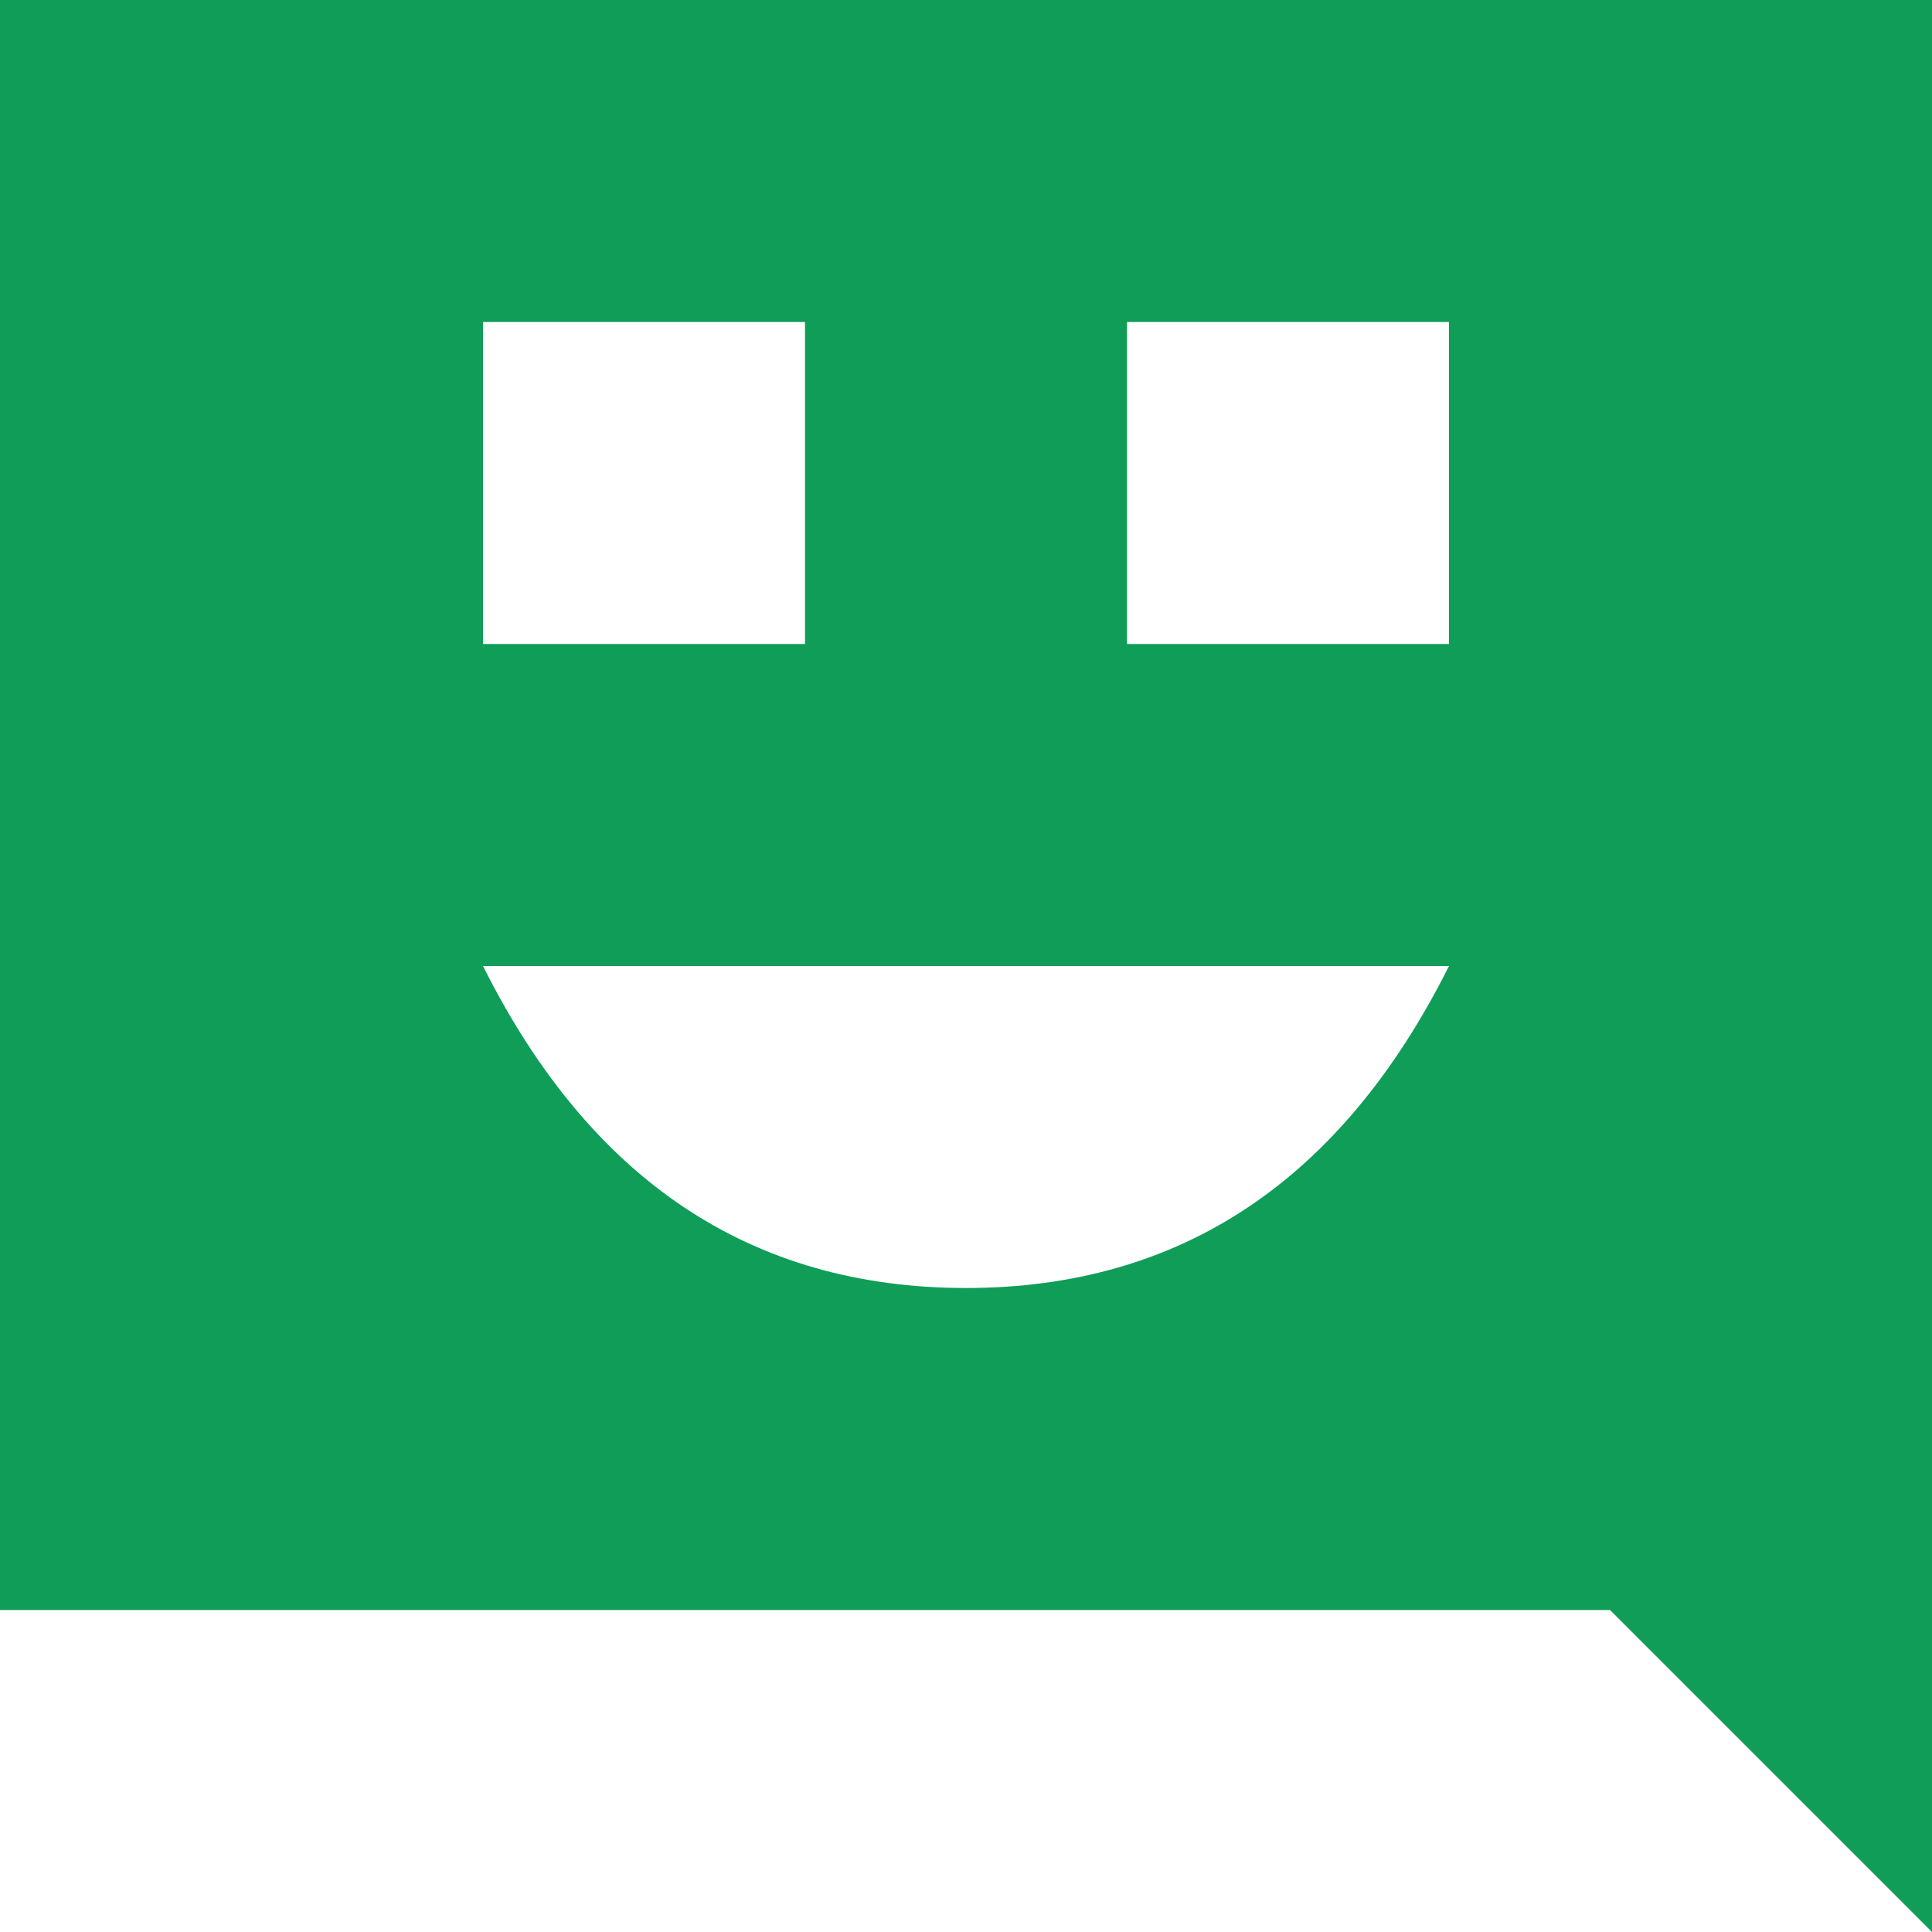 <?xml version="1.0" encoding="UTF-8"?>
<svg width="12px" height="12px" viewBox="0 0 12 12" version="1.1" xmlns="http://www.w3.org/2000/svg" xmlns:xlink="http://www.w3.org/1999/xlink">
    <!-- Generator: Sketch 53.1 (72631) - https://sketchapp.com -->
    <title>positive</title>
    <desc>Created with Sketch.</desc>
    <g id="Page-1" stroke="none" stroke-width="1" fill="none" fill-rule="evenodd">
        <path d="M0,-7.99360578e-15 L12,-7.99360578e-15 L12,12 L10,10 L0,10 L0,-7.99360578e-15 Z M3,2 L3,4 L5,4 L5,2 L3,2 Z M7,2 L7,4 L9,4 L9,2 L7,2 Z M3,6 C3.667,7.333 4.667,8 6,8 C7.333,8 8.333,7.333 9,6 L3,6 Z" id="positive" fill="#0F9D58"></path>
    </g>
</svg>